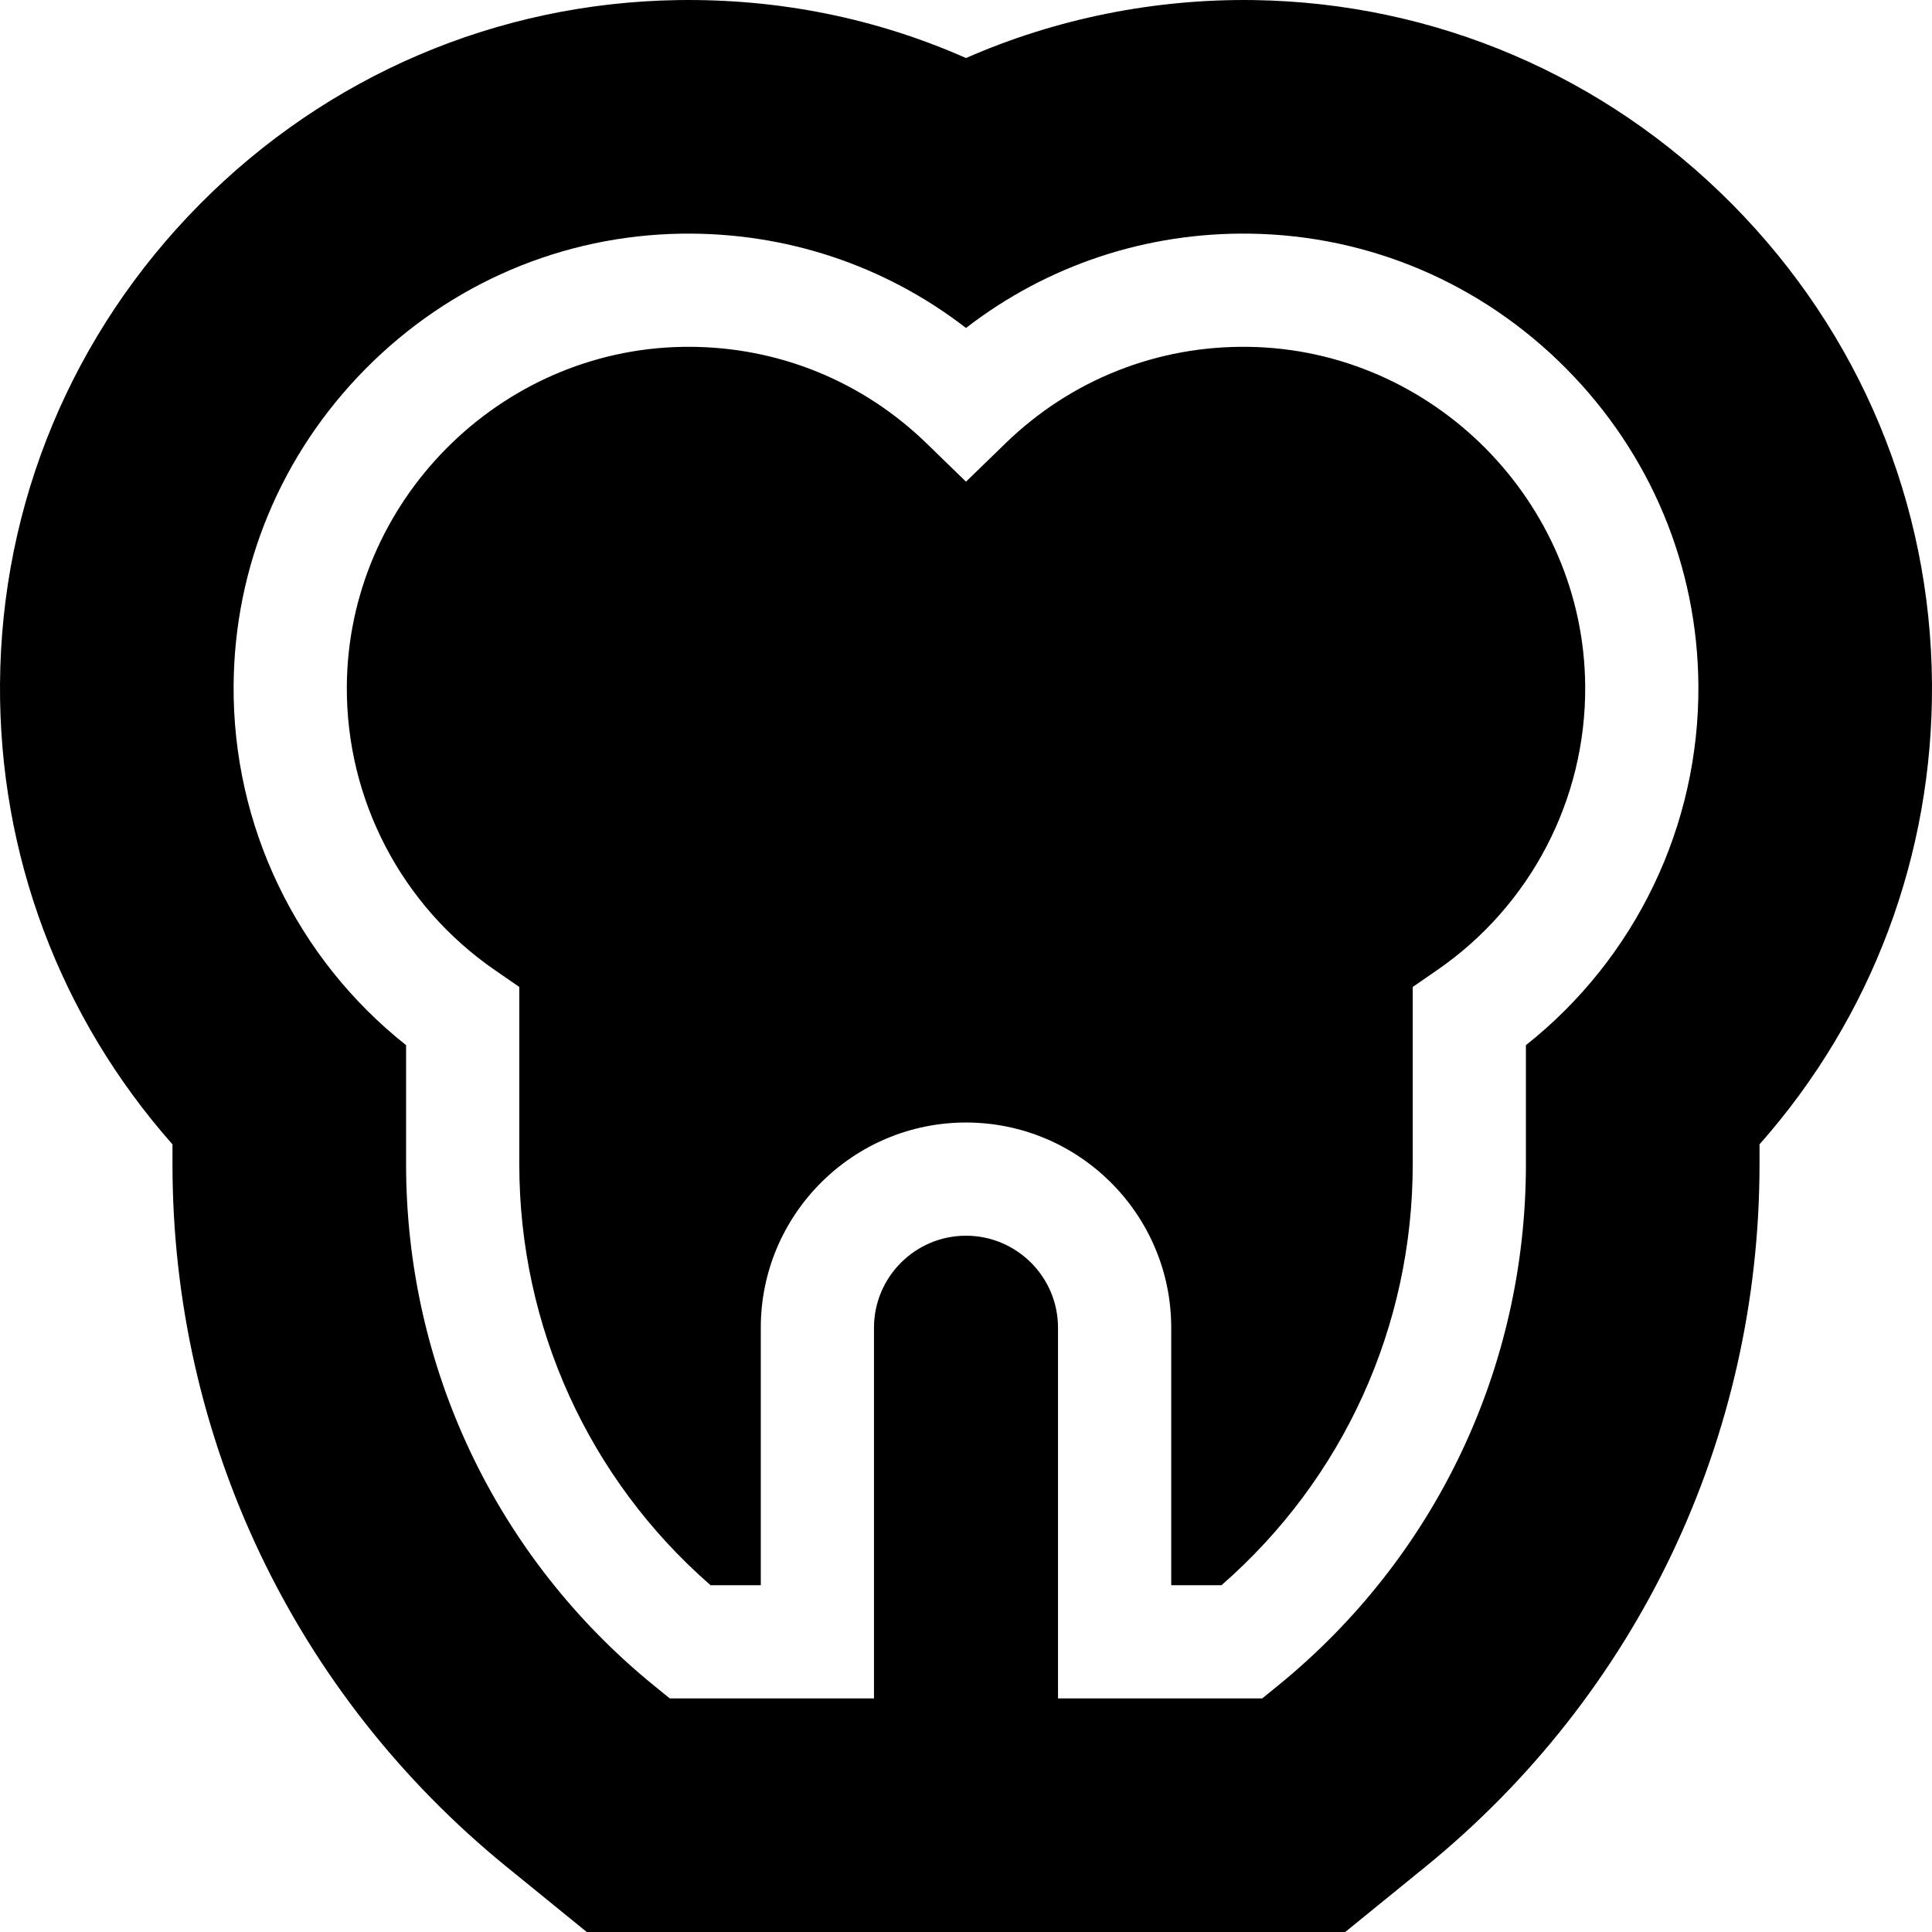 <svg id="Capa_1" enable-background="new 0 0 512.004 512.004" height="512" viewBox="0 0 512.004 512.004" width="512" xmlns="http://www.w3.org/2000/svg"><g><path d="m330.978 91.918c-24.254-.378-47.152 8.71-64.525 25.583l-10.45 10.149-10.45-10.149c-17.027-16.537-39.381-25.594-63.079-25.594-.482 0-.962.003-1.446.011-48.815.758-88.793 41.103-89.116 89.937-.198 30.027 14.464 58.148 39.222 75.223l6.484 4.472v46.972c0 43.043 18.405 83.412 50.68 111.574h13.32v-68.23c0-29.988 24.397-54.386 54.386-54.386s54.386 24.397 54.386 54.386v68.23h13.32c32.274-28.162 50.68-68.531 50.68-111.573v-46.973l6.484-4.472c24.758-17.074 39.42-45.195 39.222-75.224-.325-48.833-40.303-89.178-89.118-89.936z"/><path d="m459.055 54.123c-33.834-34.146-78.813-53.359-126.66-54.101-26.334-.389-52.592 4.902-76.384 15.358-23.968-10.582-49.613-15.745-76.409-15.357-47.839.741-92.819 19.955-126.653 54.1-33.825 34.139-52.628 79.285-52.945 127.123-.299 45.221 15.89 88.314 45.705 122.022v5.253c0 72.568 32.289 140.45 88.588 186.238l21.199 17.242h201.012l21.199-17.242c56.299-45.788 88.588-113.67 88.588-186.238v-5.253c29.815-33.708 46.004-76.801 45.705-122.022-.317-47.838-19.12-92.984-52.945-127.123zm-54.667 222.855v31.544c0 53.854-23.962 104.23-65.741 138.21l-4.135 3.363h-54.124v-98.23c0-13.446-10.939-24.386-24.386-24.386s-24.386 10.939-24.386 24.386v98.23h-54.123l-4.135-3.362c-41.78-33.98-65.742-84.356-65.742-138.212v-31.543c-29.002-22.986-45.952-58.049-45.706-95.321.209-31.565 12.645-61.383 35.016-83.96 22.373-22.58 52.075-35.285 83.636-35.774 27.613-.41 53.928 8.369 75.44 24.993 21.515-16.624 47.816-25.423 75.44-24.993 31.561.489 61.263 13.194 83.636 35.774 22.371 22.577 34.807 52.395 35.016 83.959.246 37.273-16.704 72.335-45.706 95.322z"/></g></svg>